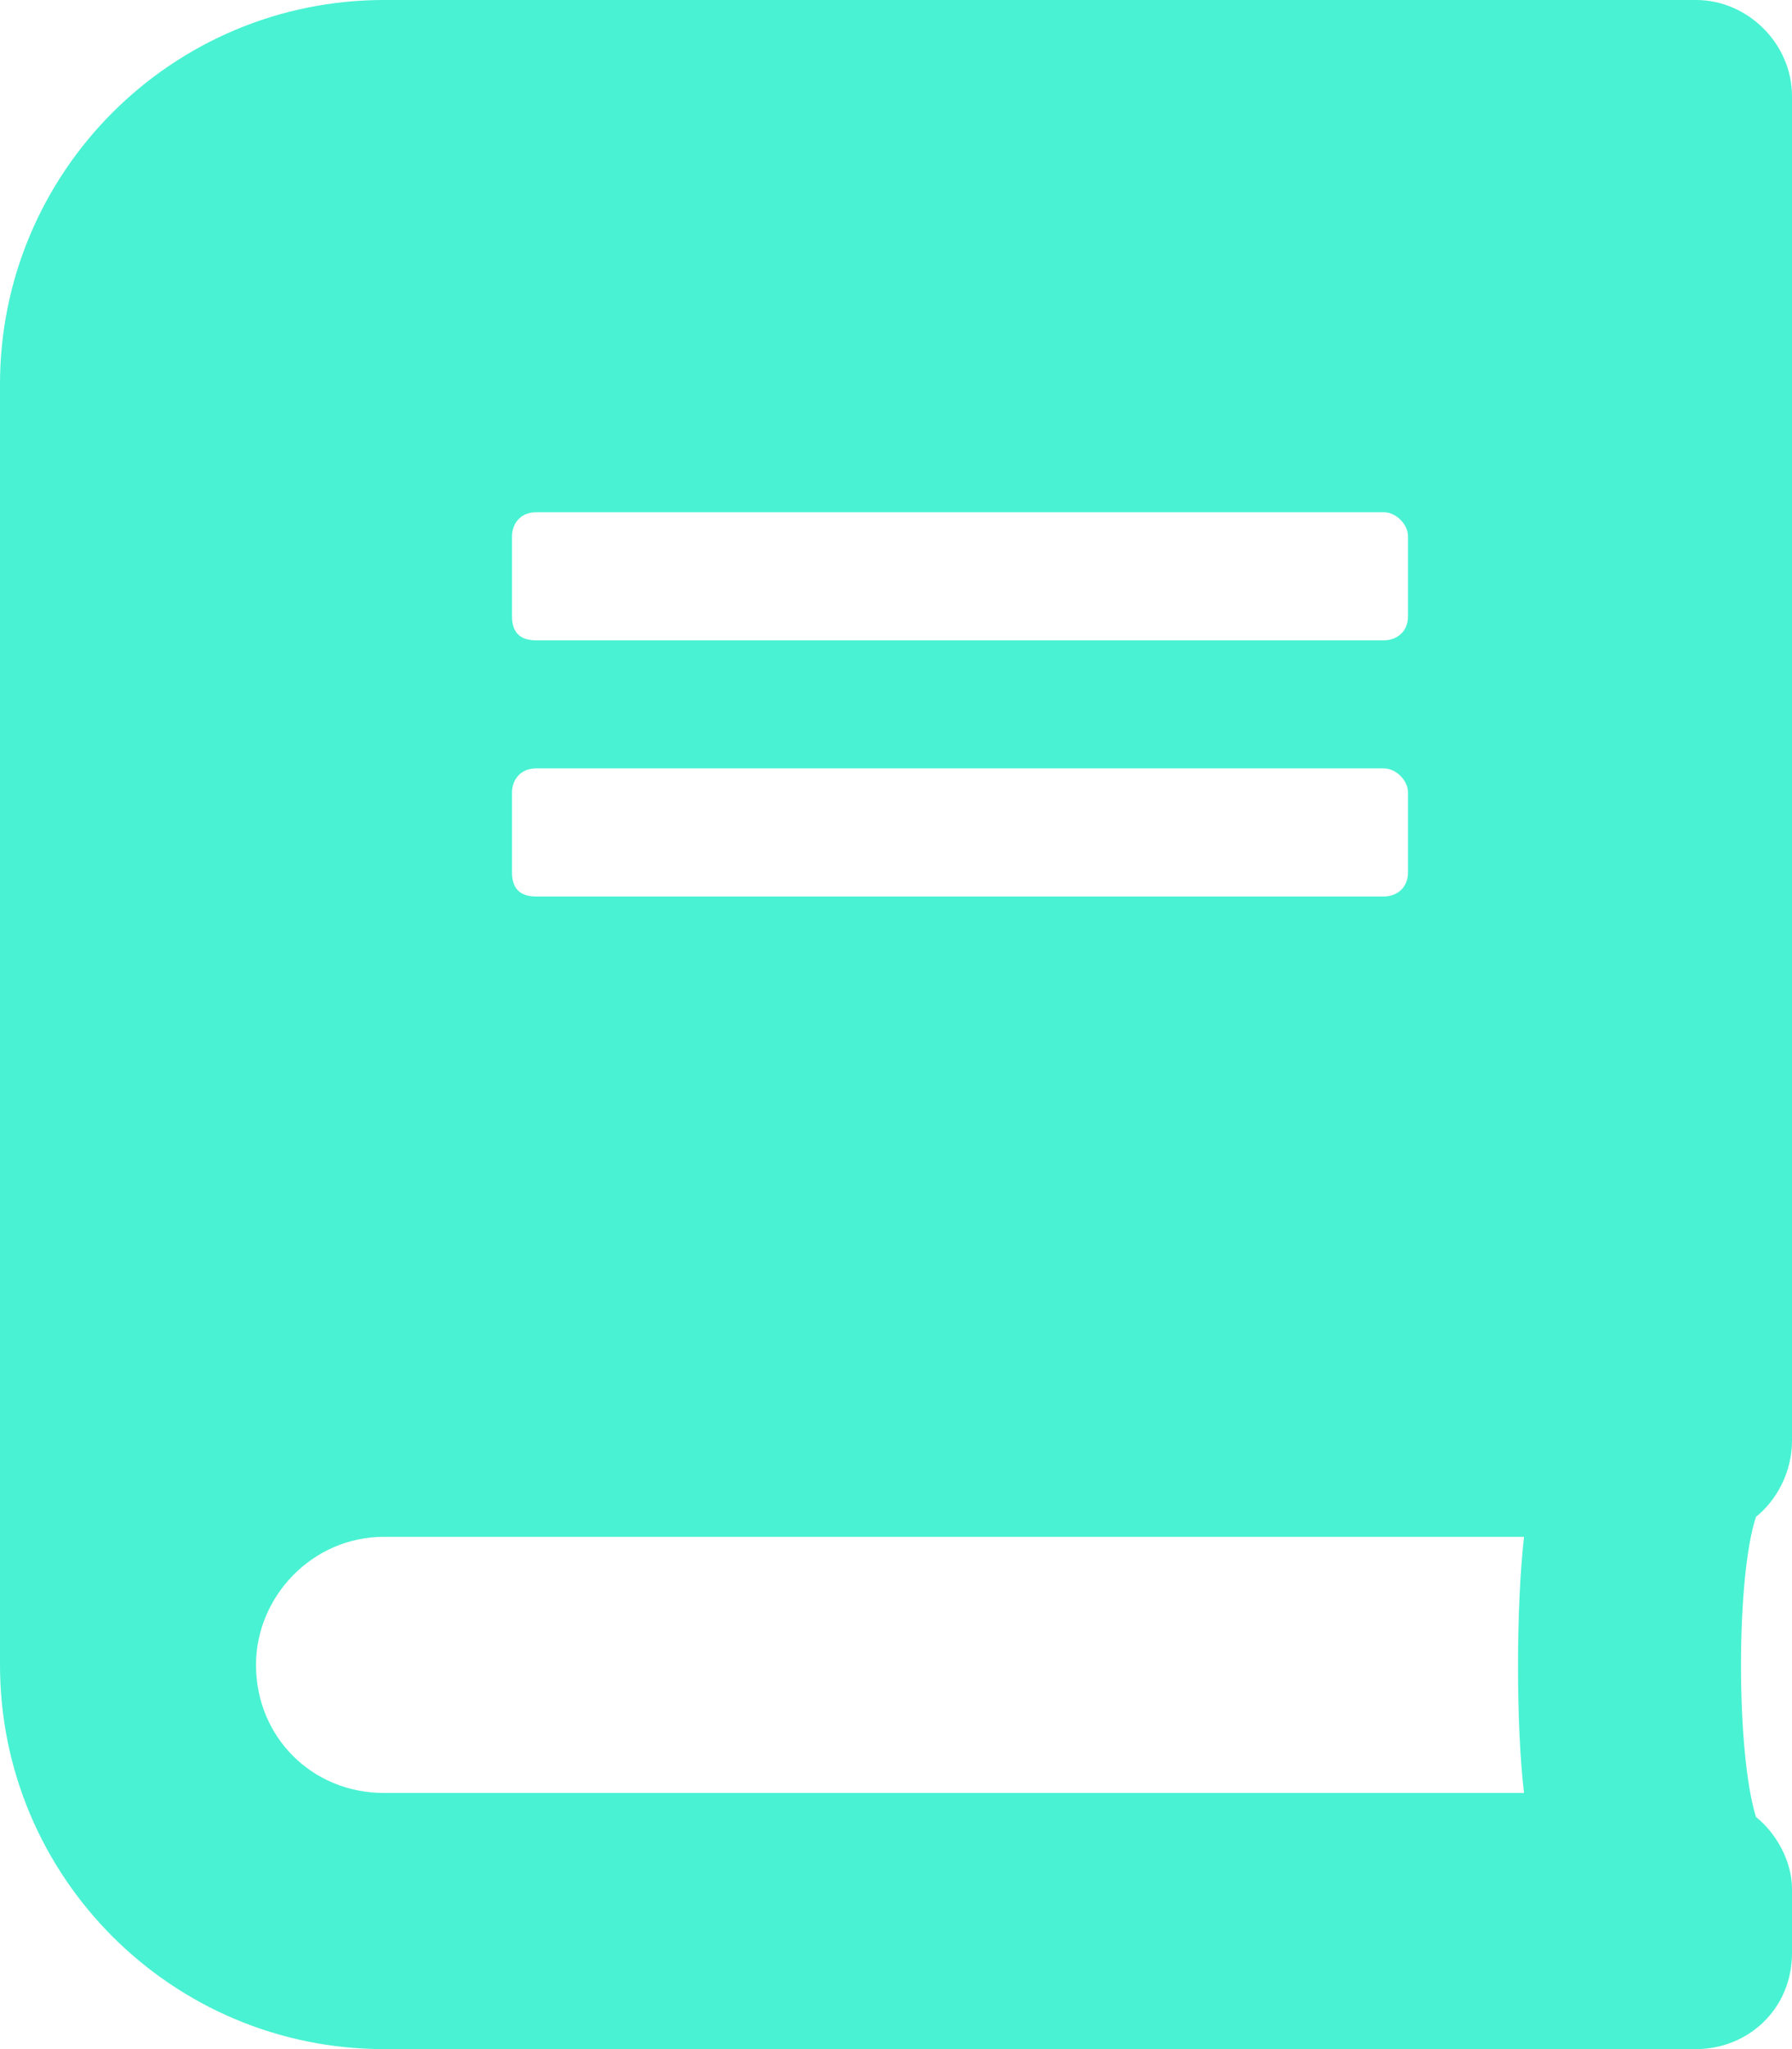 <svg width="175" height="200" viewBox="0 0 175 200" fill="none" xmlns="http://www.w3.org/2000/svg">
<path d="M175 140.625V9.375C175 4.297 170.703 0 165.625 0H37.5C16.797 0 0 16.797 0 37.5V162.5C0 183.203 16.797 200 37.5 200H165.625C170.703 200 175 196.094 175 190.625V184.375C175 181.641 173.438 178.906 171.484 177.344C169.531 171.094 169.531 153.906 171.484 148.047C173.438 146.484 175 143.75 175 140.625ZM50 52.344C50 51.172 50.781 50 52.344 50H135.156C136.328 50 137.5 51.172 137.5 52.344V60.156C137.5 61.719 136.328 62.5 135.156 62.5H52.344C50.781 62.5 50 61.719 50 60.156V52.344ZM50 77.344C50 76.172 50.781 75 52.344 75H135.156C136.328 75 137.5 76.172 137.5 77.344V85.156C137.5 86.719 136.328 87.5 135.156 87.5H52.344C50.781 87.5 50 86.719 50 85.156V77.344ZM148.828 175H37.5C30.469 175 25 169.531 25 162.5C25 155.859 30.469 150 37.5 150H148.828C148.047 157.031 148.047 168.359 148.828 175Z" fill="#49F2D2"/>
</svg>
